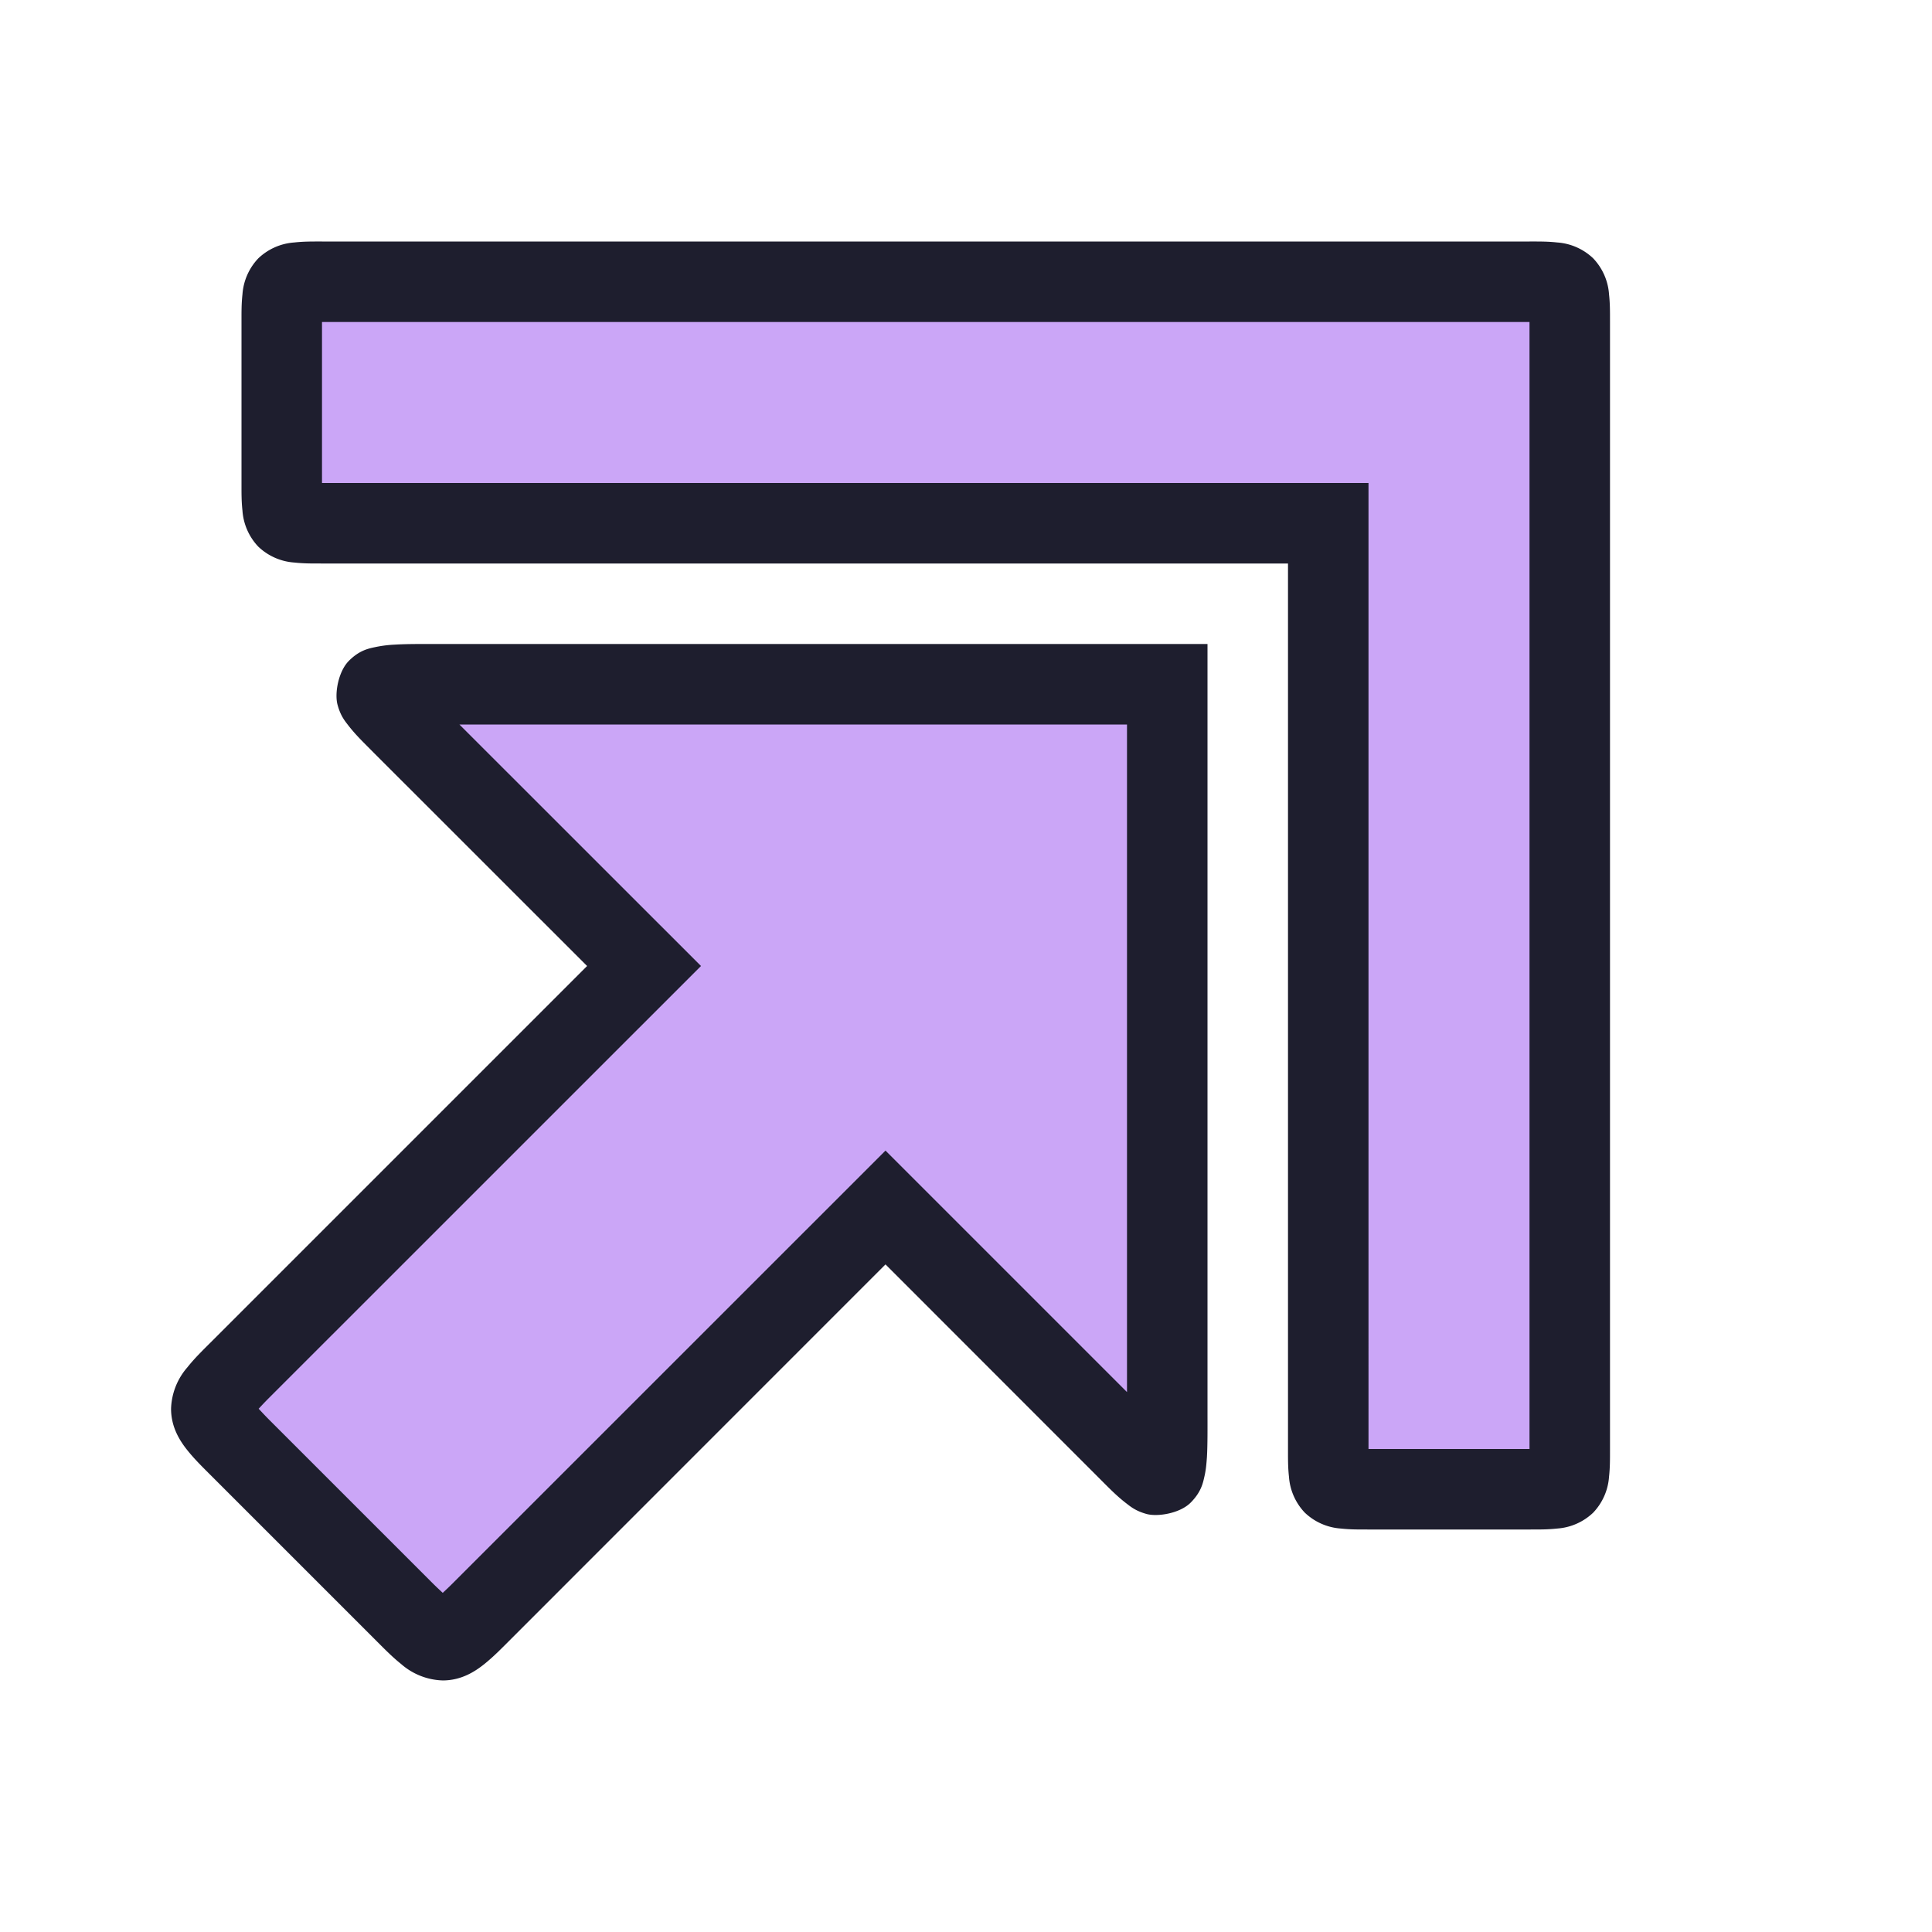 <svg viewBox="0 0 24 24"><path d="M4 3.5c-.5 0-.5 0-.5.5v2c0 .5 0 .5.5.5h12.5V18c0 .5 0 .5.5.5h2c.5 0 .5 0 .5-.5V4c0-.5 0-.5-.5-.5zm1.5 5c-1 0-1 0-.5.5l3 3-5 5c-.5.5-.5.5 0 1l2 2c.5.5.5.5 1 0l5-5 3 3c.5.5.5.5.5-.5v-9z" style="color:#cba6f7;fill:#cba6f7;fill-opacity:1;-inkscape-stroke:none"/><path d="M4 3c-.125 0-.225-.001-.344.012a.72.72 0 0 0-.447.197.72.72 0 0 0-.197.447C2.999 3.775 3 3.875 3 4v2c0 .125-.001.225.012.344a.72.72 0 0 0 .197.447.72.72 0 0 0 .447.197C3.775 7.001 3.875 7 4 7h12v11c0 .125-.001.225.012.344a.72.72 0 0 0 .197.447.72.72 0 0 0 .447.197c.119.013.219.012.344.012h2c.125 0 .225.001.344-.012a.72.72 0 0 0 .447-.197.72.72 0 0 0 .197-.447c.013-.119.012-.219.012-.344V4c0-.125.001-.225-.012-.344a.72.72 0 0 0-.197-.447.72.72 0 0 0-.447-.197C19.225 2.999 19.125 3 19 3Zm0 1h15v14h-2V6H4Zm1.5 4c-.25 0-.44-.002-.6.008a1.5 1.5 0 0 0-.236.03c-.084.018-.197.038-.33.171-.133.134-.18.41-.14.549.038.139.092.2.138.26.093.119.19.21.314.336L7.293 12l-4.647 4.647c-.125.125-.225.221-.318.338a.82.82 0 0 0-.203.515c0 .23.11.4.203.516s.193.213.318.338l2 2c.125.125.222.225.338.318a.82.82 0 0 0 .516.203c.23 0 .4-.11.516-.203s.213-.193.338-.318L11 15.707l2.646 2.647c.125.125.218.222.336.314.06.046.121.1.26.139.139.038.416-.007.549-.141s.153-.246.172-.33.024-.156.03-.236c.009-.16.007-.35.007-.6V8Zm.207 1H14v8.293l-3-3-5.354 5.353c-.071.072-.1.097-.146.141-.046-.043-.075-.069-.146-.14l-2-2c-.072-.072-.097-.101-.141-.147.043-.046.069-.075.14-.146L8.708 12Z" style="color:#cba6f7;fill:#1e1e2e;fill-opacity:1;-inkscape-stroke:none"/></svg>